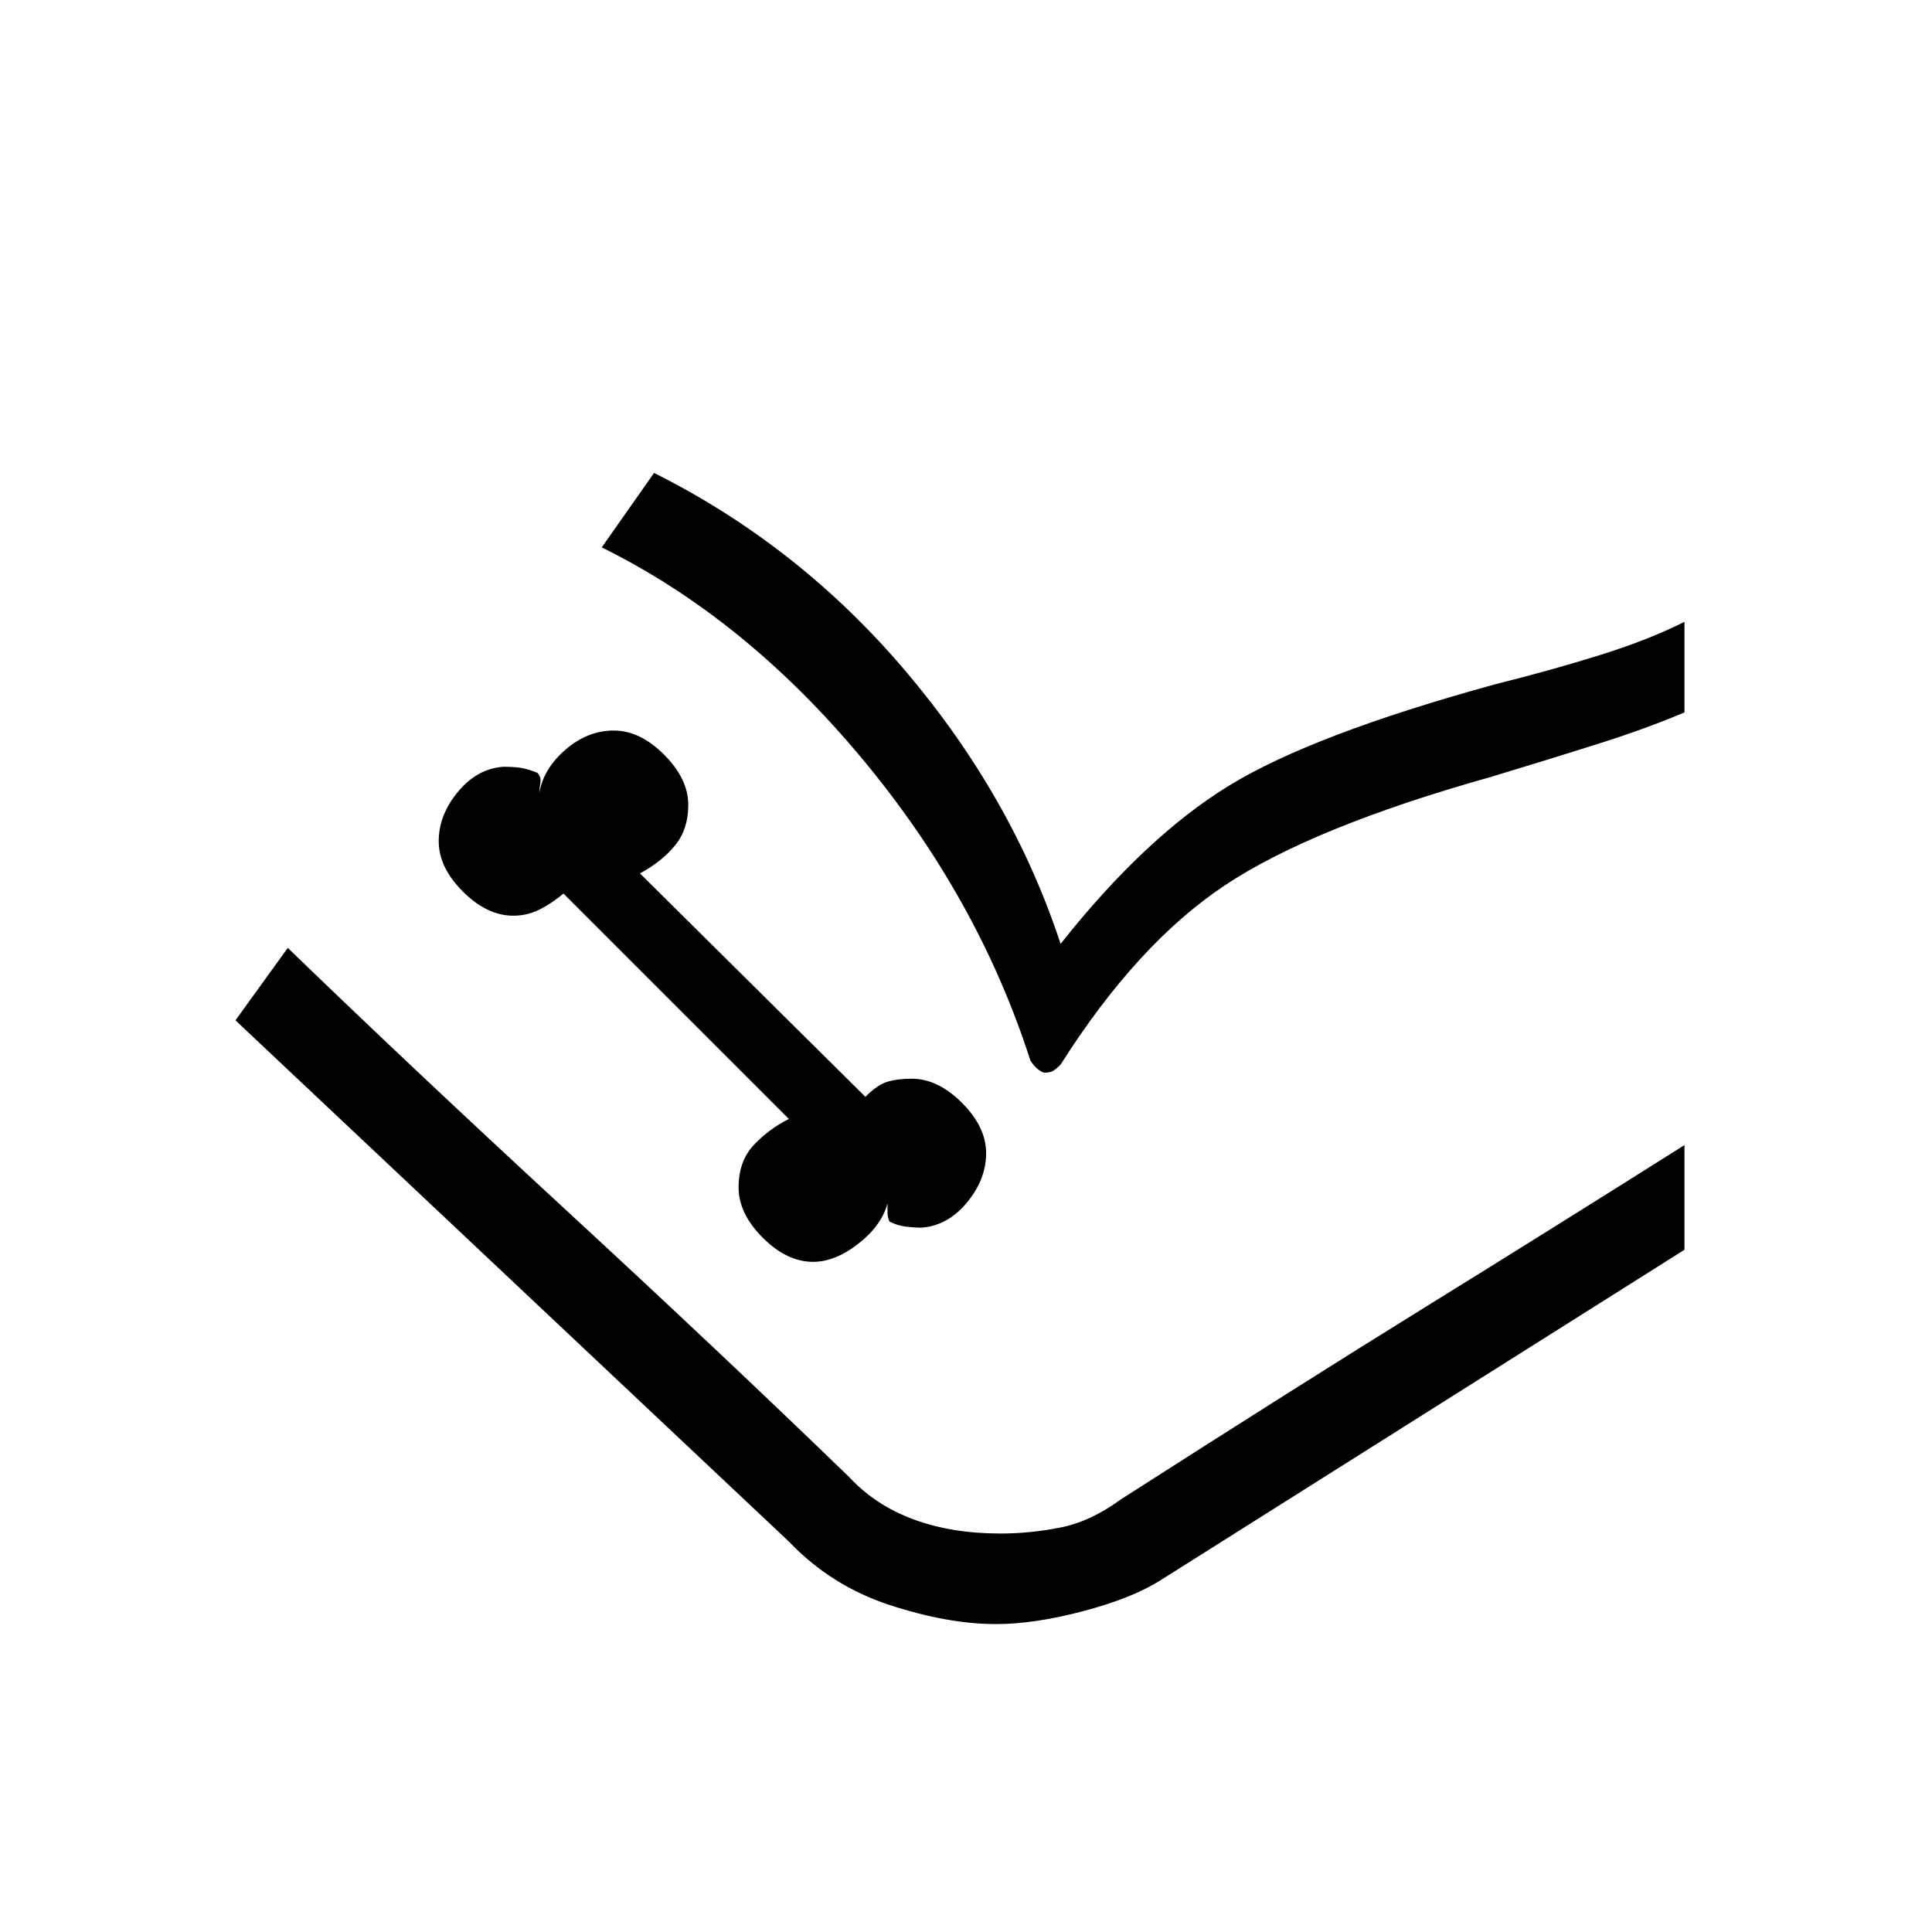 <svg xmlns="http://www.w3.org/2000/svg" height="20" viewBox="0 -960 960 960" width="20"><path d="M404-333q11 0 22.5-9t14.5-20v4.5q0 2.5 1 4.5 4 2 8 2.5t8 .5q13-1 22.5-12.5T490-387q0-13-12-25t-25-12q-7 0-12 1.5t-11 7.5L318-526q11-6 17.5-14t6.5-20q0-13-12-25t-25-12q-13 0-24 9.5T268-566q0-2 .5-5t-1.5-5q-5-2-8.5-2.5t-8.5-.5q-13 1-22.5 12.5T218-542q0 13 12 25t25 12q7 0 13-3t12-8l112 112q-10 5-17.5 13t-7.5 21q0 13 12 25t25 12ZM117-453l26-36 279 263q13 14 32 21t43 7q15 0 30-3t30-14l280-176v52L577-175q-14 9-38.5 15.5T495-153q-24 0-53-9.5T392-194L117-453Zm182-235 26-37q72 36 125 98.5T527-491q42-53 83.5-78.5T743-620q28-7 52-14.5t42-16.5v45q-19 8-41 15t-55 17q-89 25-132.5 54T527-431q-2 2-3.5 3t-4.5 1q-1 0-3-1.5t-4-4.5q-26-81-84-150.5T299-688ZM143-489q61 59 138.5 130.5T422-226q13 14 32 21t43 7q15 0 30-3t30-14q89-57 152-96t128-80L557-215q-15 11-30 14t-30 3q-24 0-43-7t-32-21L143-489Z"/></svg>